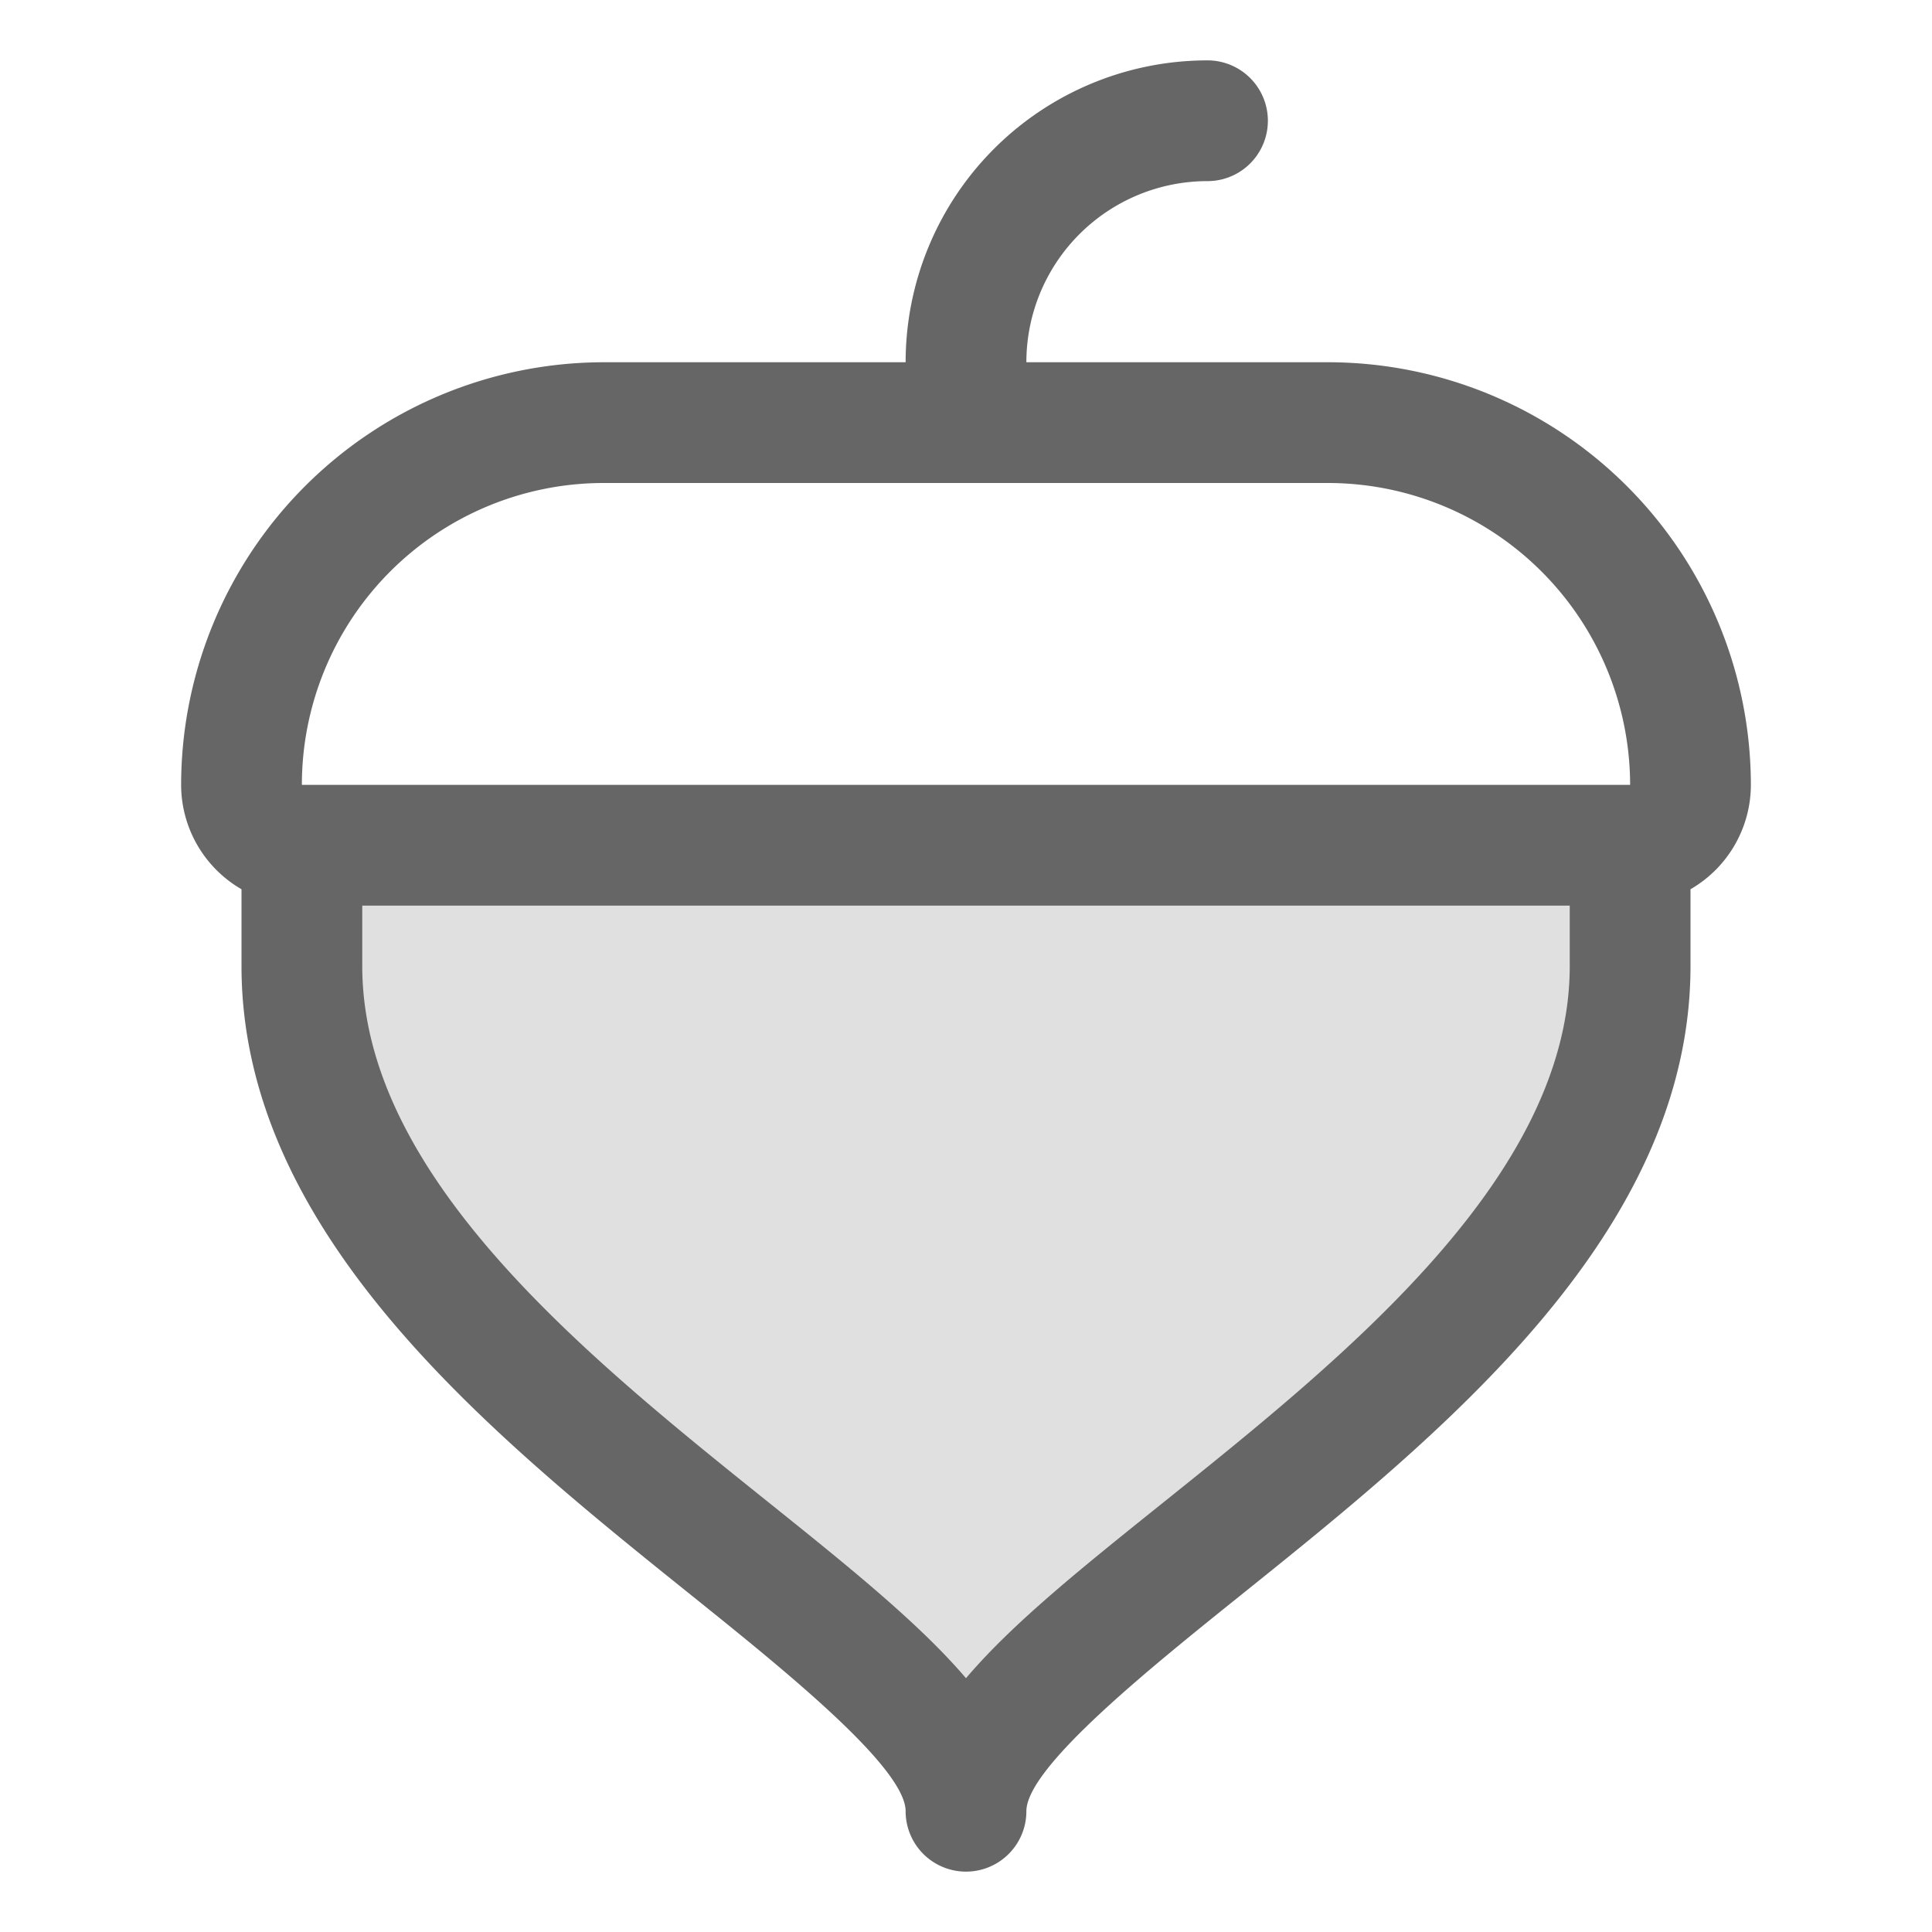 <svg xmlns="http://www.w3.org/2000/svg" width="32" height="32" viewBox="0 0 256 256"><g fill="#666666"><path d="M216 112v16c0 53-88 88-88 112c0-24-88-59-88-112v-16Z" opacity=".2"/><path d="M232 104a56.06 56.06 0 0 0-56-56h-40a24 24 0 0 1 24-24a8 8 0 0 0 0-16a40 40 0 0 0-40 40H80a56.06 56.06 0 0 0-56 56a16 16 0 0 0 8 13.83V128c0 35.53 33.12 62.12 59.74 83.49C103.66 221.07 120 234.18 120 240a8 8 0 0 0 16 0c0-5.82 16.34-18.93 28.26-28.51C190.88 190.12 224 163.53 224 128v-10.17a16 16 0 0 0 8-13.83M80 64h96a40.06 40.06 0 0 1 40 40H40a40 40 0 0 1 40-40m74.25 135c-10.62 8.52-20 16-26.25 23.37c-6.25-7.32-15.63-14.85-26.25-23.37C77.8 179.79 48 155.86 48 128v-8h160v8c0 27.86-29.8 51.79-53.75 71"/></g></svg>
